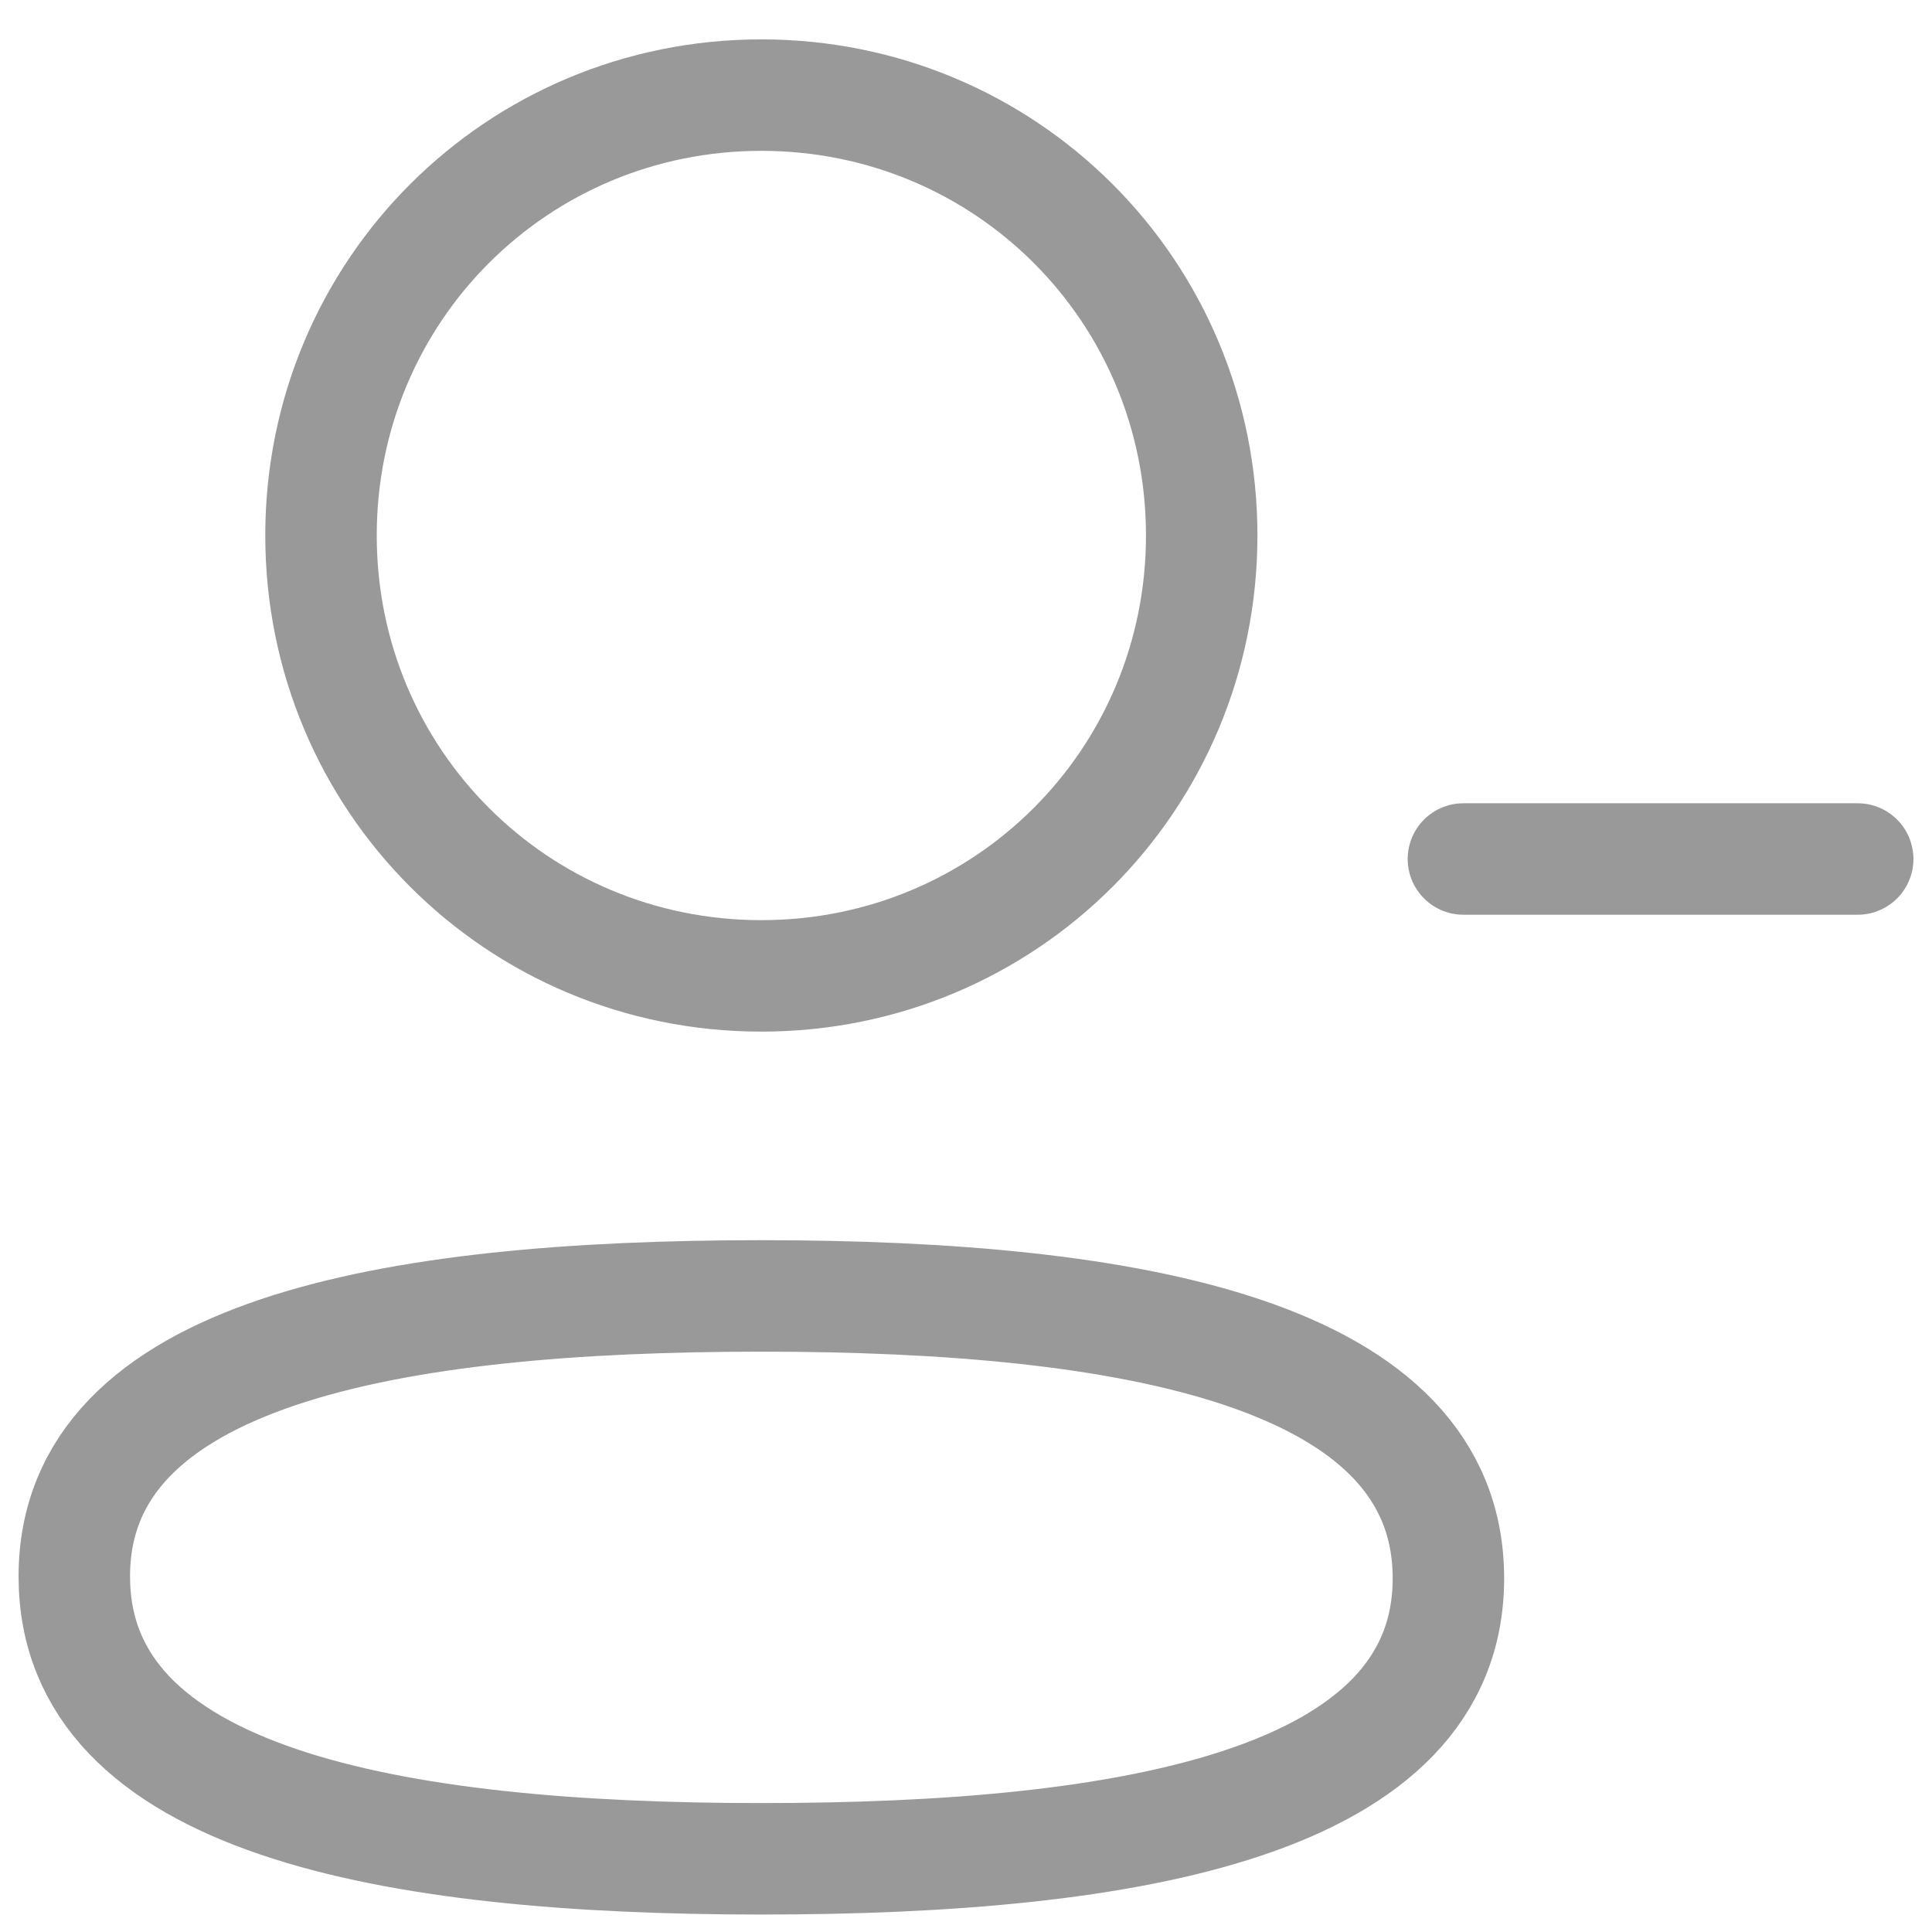 <svg width="26" height="26" viewBox="0 0 26 26" fill="none" xmlns="http://www.w3.org/2000/svg">
<path fill-rule="evenodd" clip-rule="evenodd" d="M10.246 17.44C5.259 17.44 1 18.194 1 21.214C1 24.233 5.232 25.015 10.246 25.015C15.233 25.015 19.492 24.26 19.492 21.241C19.492 18.222 15.26 17.44 10.246 17.44Z" stroke="#999999" stroke-width="1.5" stroke-linecap="round" stroke-linejoin="round"/>
<path fill-rule="evenodd" clip-rule="evenodd" d="M10.246 13.133C13.536 13.133 16.172 10.495 16.172 7.206C16.172 3.916 13.536 1.28 10.246 1.28C6.957 1.28 4.32 3.916 4.32 7.206C4.32 10.495 6.957 13.133 10.246 13.133Z" stroke="#999999" stroke-width="1.5" stroke-linecap="round" stroke-linejoin="round"/>
<path d="M25 11.56H19.694" stroke="#999999" stroke-width="1.5" stroke-linecap="round" stroke-linejoin="round"/>
</svg>
